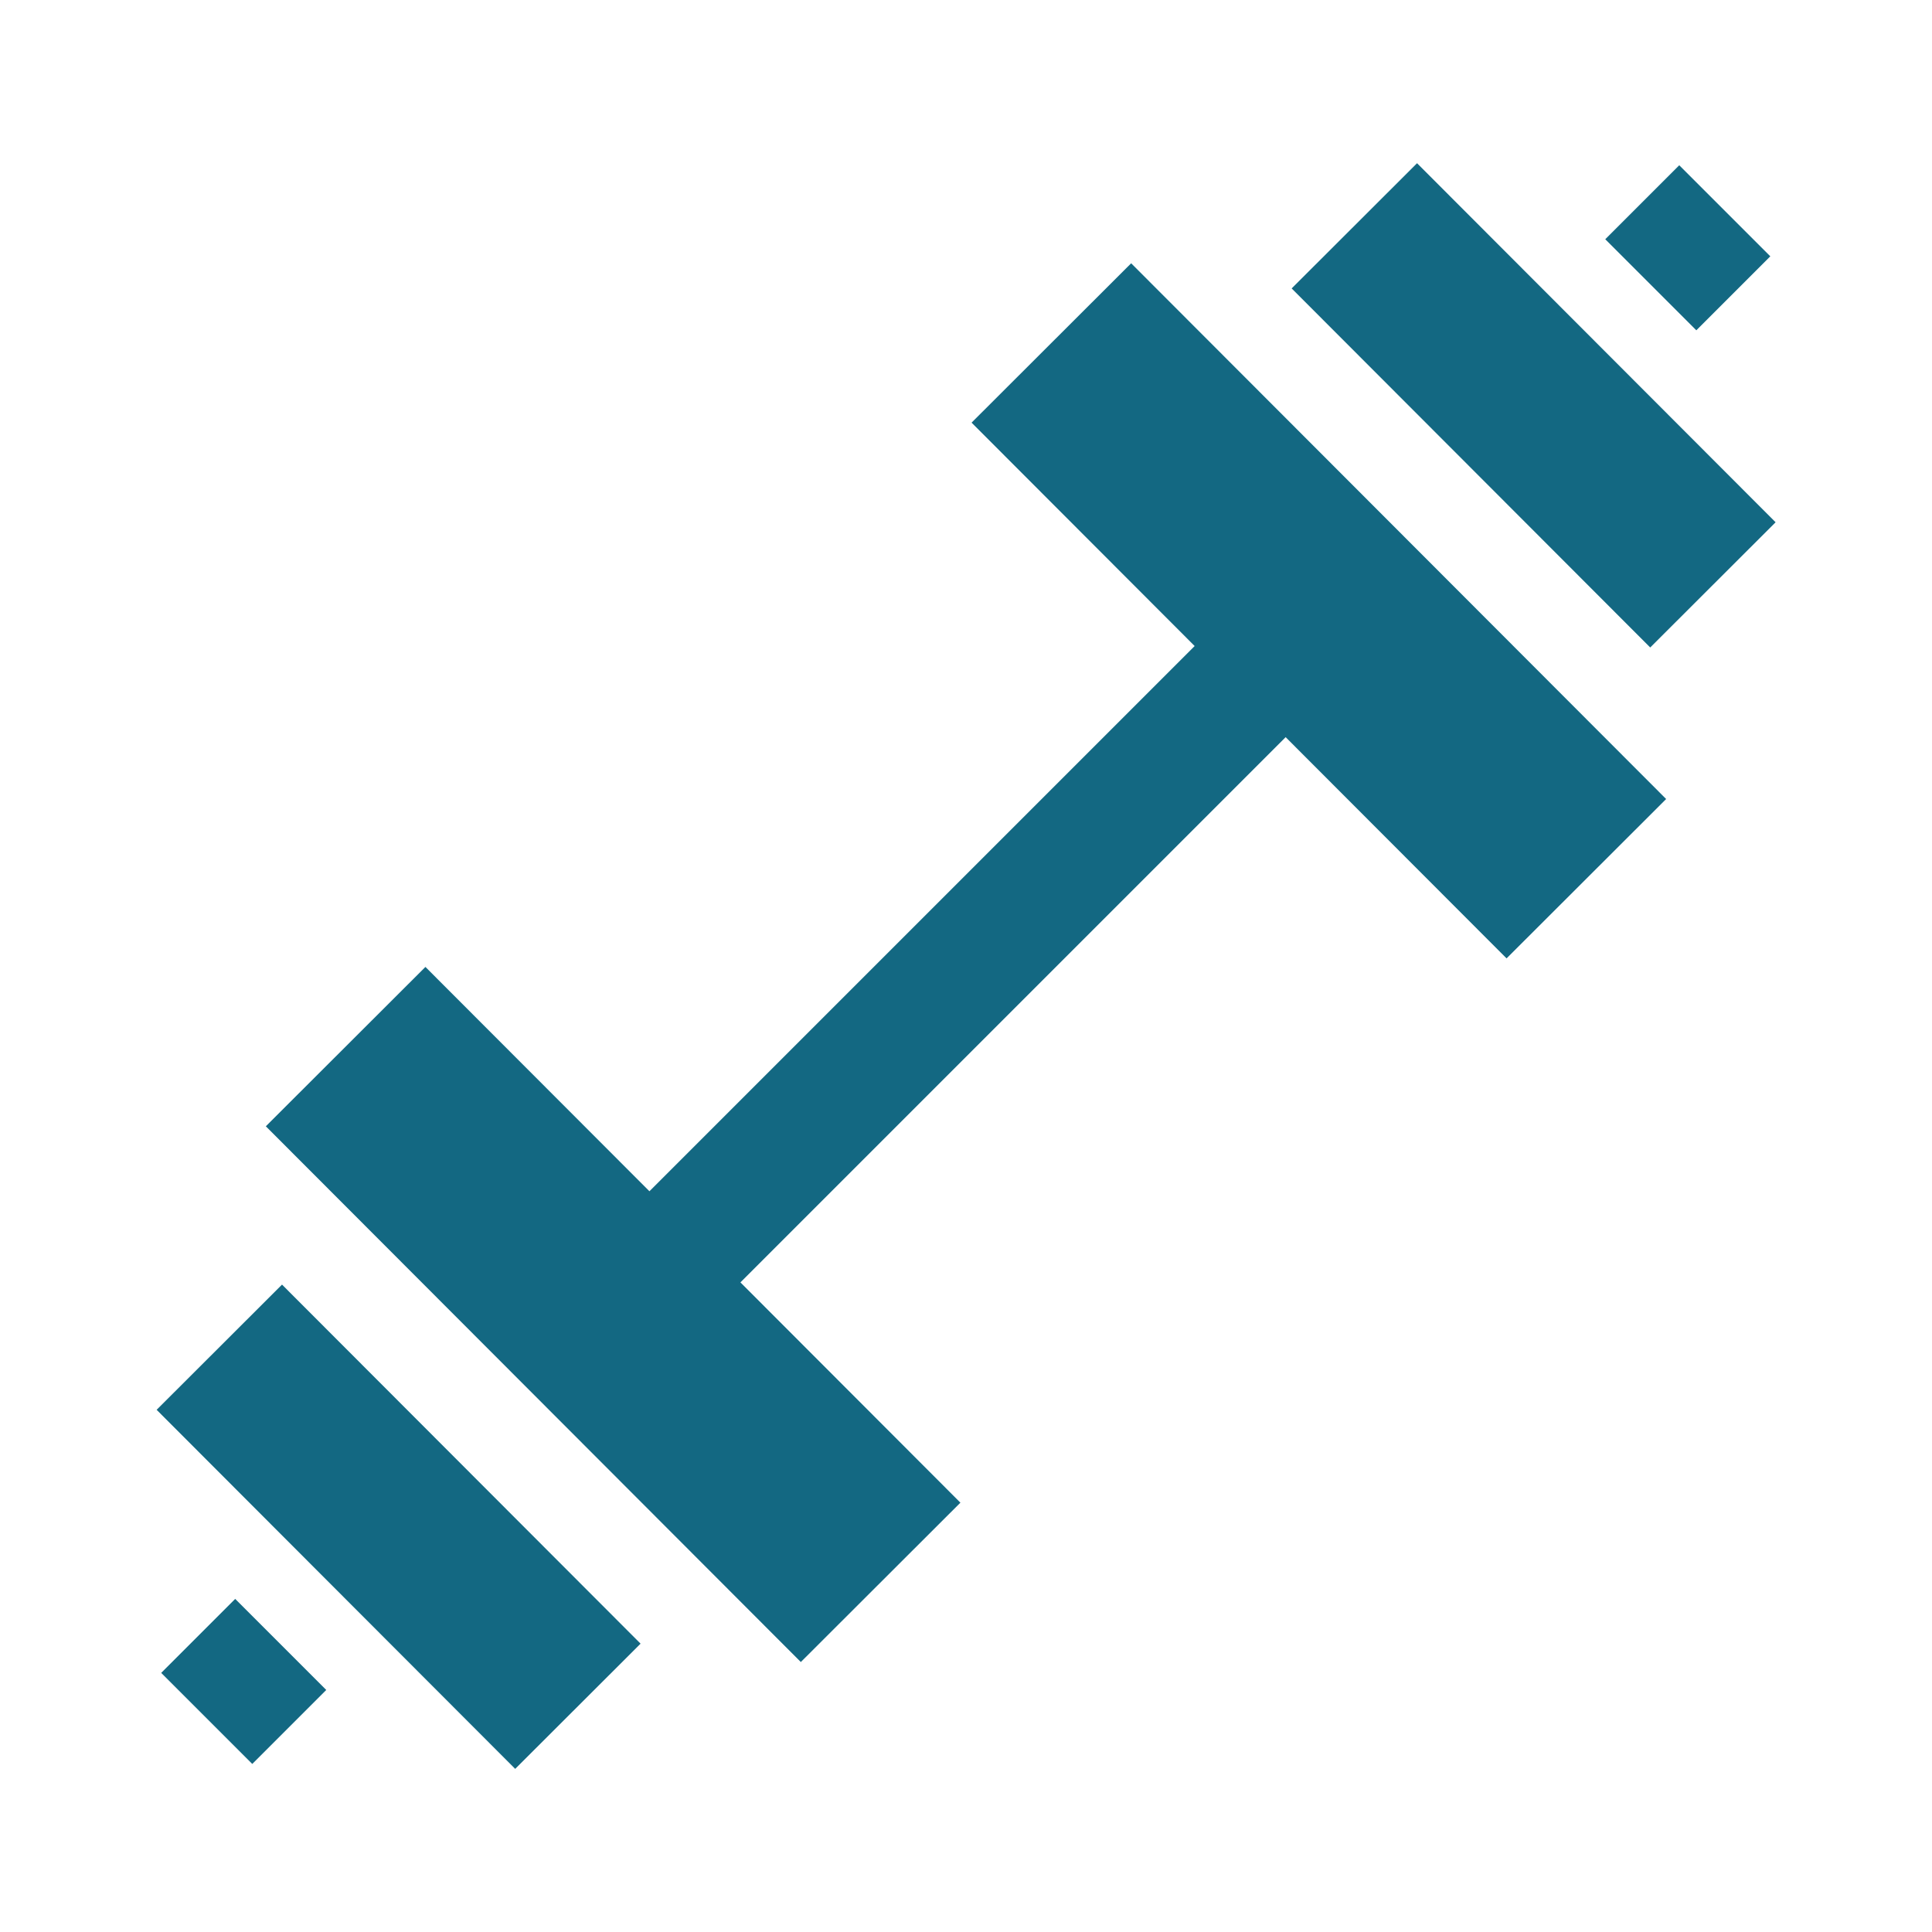 <?xml version="1.0" ?><!DOCTYPE svg  PUBLIC '-//W3C//DTD SVG 1.0//EN'  'http://www.w3.org/TR/2001/REC-SVG-20010904/DTD/svg10.dtd'><svg fill="#136882" enable-background="new 0 0 24 24" id="Layer_1" version="1.0" viewBox="0 0 24 24" xml:space="preserve" xmlns="http://www.w3.org/2000/svg" xmlns:xlink="http://www.w3.org/1999/xlink"><rect height="1.6" transform="matrix(0.707 -0.707 0.707 0.707 -4.971 12)" width="14.1" x="4.9" y="11.2"/><rect height="1.6" transform="matrix(0.707 -0.707 0.707 0.707 3.963 15.698)" width="1.3" x="20.3" y="2.3"/><rect height="1.6" transform="matrix(-0.707 0.707 -0.707 -0.707 20.031 33.578)" width="1.3" x="2.4" y="20.2"/><rect height="9.4" transform="matrix(0.708 -0.707 0.707 0.708 -0.601 13.802)" width="2.8" x="15" y="2.9"/><rect height="6.3" transform="matrix(0.708 -0.707 0.707 0.708 2.029 14.893)" width="2.2" x="17.9" y="1.9"/><rect height="9.4" transform="matrix(-0.708 0.707 -0.707 -0.708 24.592 22.567)" width="2.8" x="6.2" y="11.7"/><rect height="6.3" transform="matrix(-0.708 0.707 -0.707 -0.708 21.96 28.918)" width="2.2" x="3.9" y="15.9"/></svg>